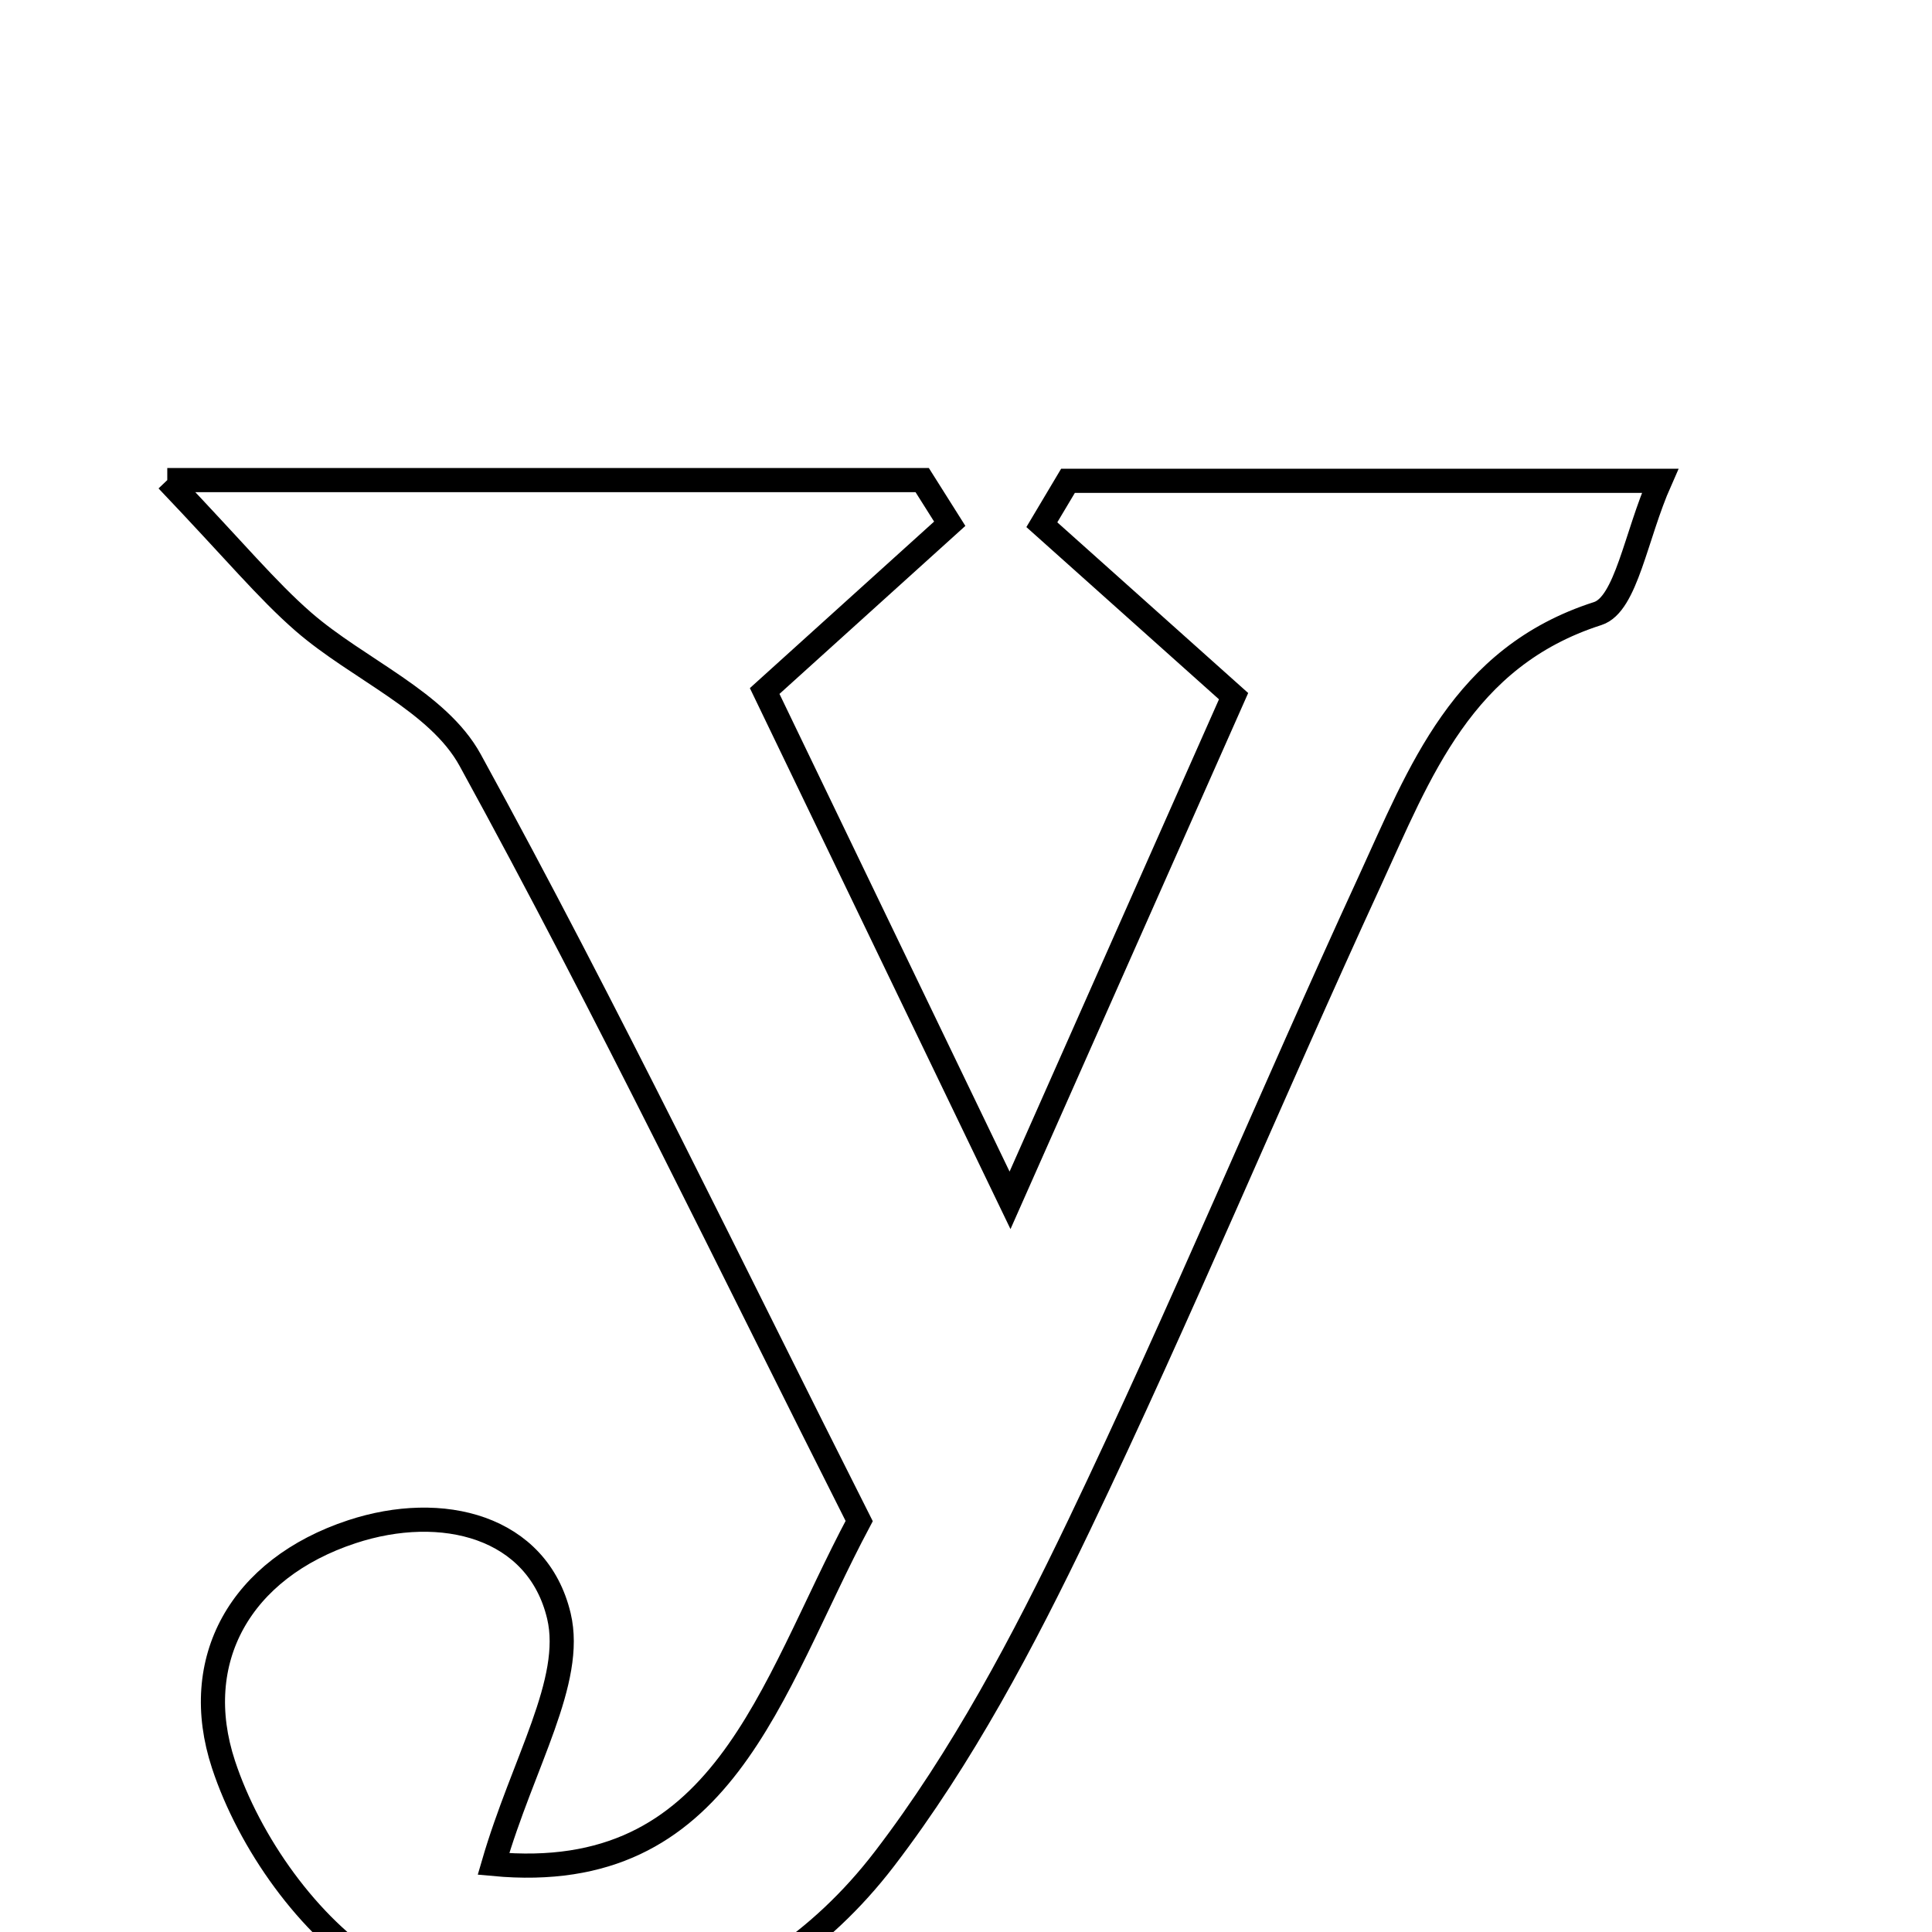 <svg xmlns="http://www.w3.org/2000/svg" viewBox="0.0 0.0 24.0 24.0" height="200px" width="200px"><path fill="none" stroke="black" stroke-width=".3" stroke-opacity="1.0"  filling="0" d="M2.078 5.964 C5.706 5.964 8.581 5.964 11.456 5.964 C11.57 6.144 11.684 6.325 11.798 6.506 C11.103 7.134 10.408 7.762 9.499 8.584 C10.386 10.425 11.349 12.425 12.547 14.911 C13.641 12.443 14.522 10.456 15.324 8.648 C14.361 7.787 13.651 7.152 12.942 6.518 C13.05 6.336 13.159 6.155 13.267 5.973 C15.59 5.973 17.913 5.973 20.622 5.973 C20.319 6.656 20.202 7.508 19.847 7.622 C18.16 8.163 17.637 9.595 17.012 10.953 C15.79 13.608 14.668 16.311 13.405 18.947 C12.715 20.386 11.953 21.83 10.987 23.091 C9.376 25.193 6.816 25.778 4.69 24.467 C3.836 23.94 3.095 22.887 2.776 21.918 C2.351 20.626 2.983 19.486 4.37 19.028 C5.492 18.658 6.678 18.96 6.943 20.075 C7.134 20.884 6.498 21.89 6.13 23.155 C8.989 23.423 9.554 20.997 10.673 18.895 C9.108 15.795 7.558 12.573 5.841 9.443 C5.441 8.712 4.45 8.316 3.768 7.723 C3.314 7.327 2.926 6.854 2.078 5.964"></path></svg>